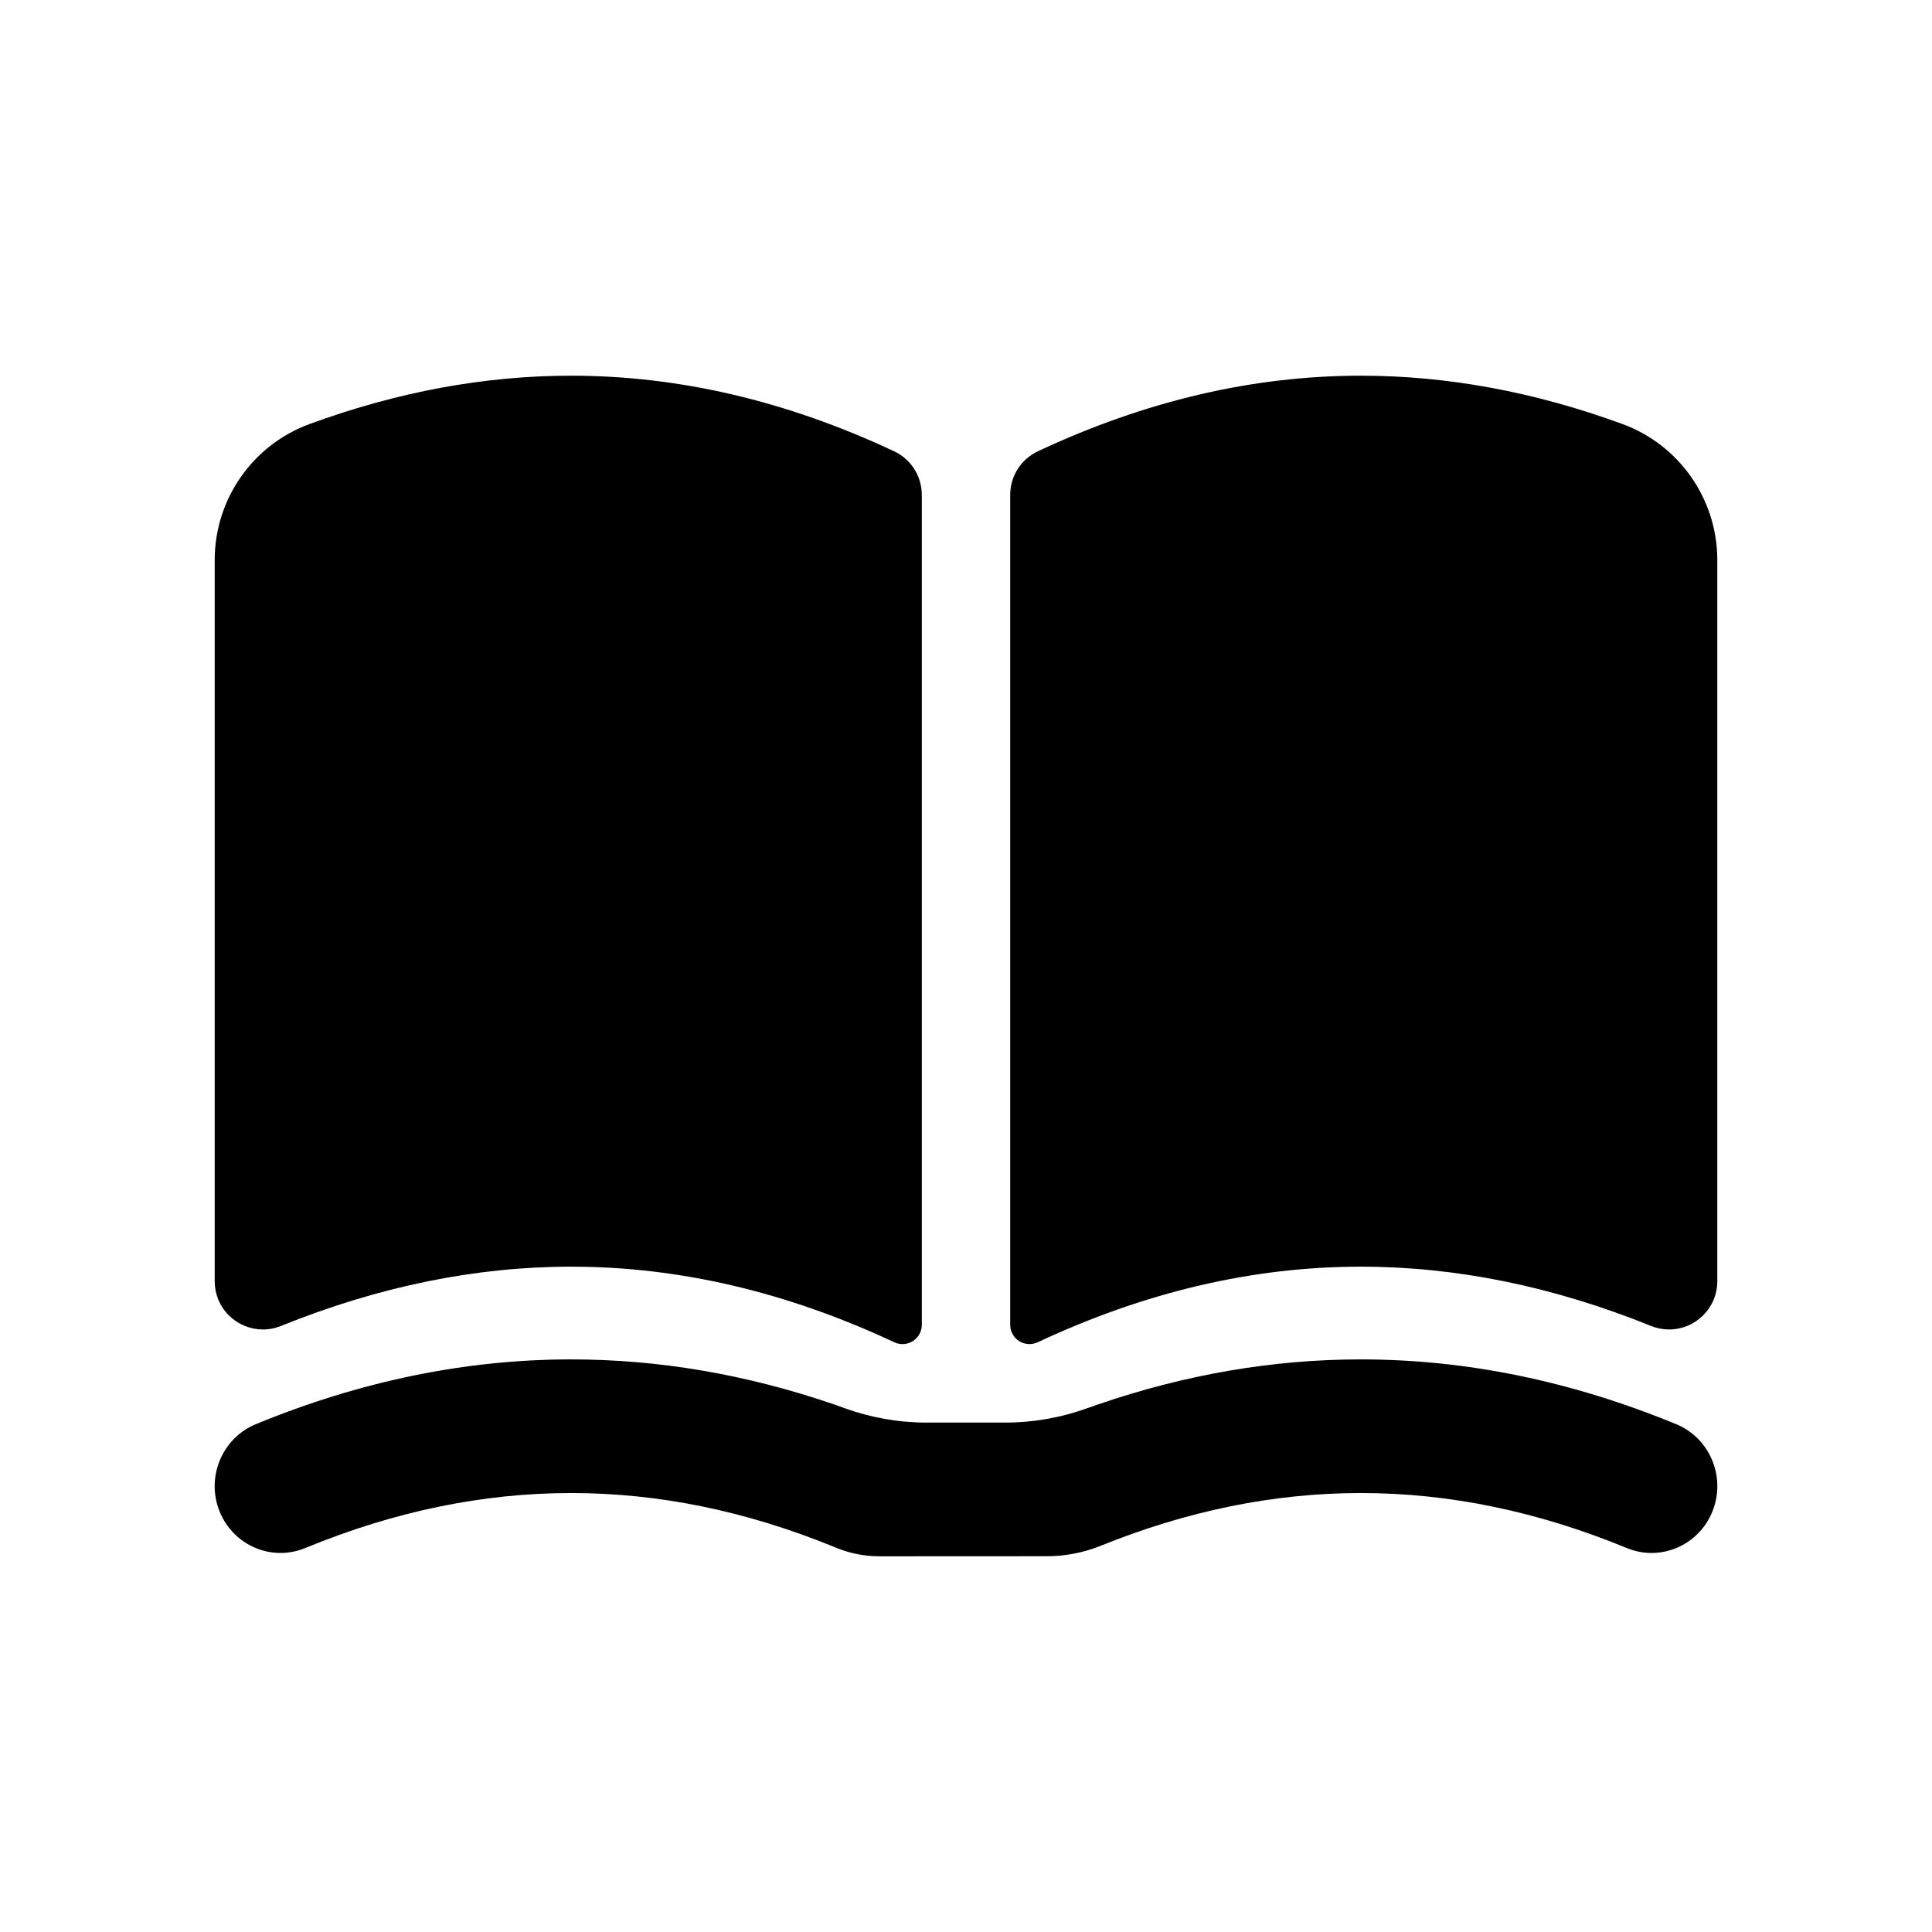 <svg xmlns="http://www.w3.org/2000/svg" width="24" height="24" viewBox="0 0 24 24"><path fill-rule="evenodd" d="M3.849 5.266C4.943 4.866 6.025 4.667 7.095 4.667C8.433 4.667 9.77 4.979 11.105 5.605C11.316 5.703 11.451 5.915 11.451 6.148L11.451 16.457C11.451 16.59 11.344 16.697 11.211 16.697C11.176 16.697 11.141 16.689 11.109 16.674C9.772 16.048 8.434 15.735 7.095 15.735C5.909 15.735 4.708 15.98 3.491 16.471C3.184 16.596 2.835 16.447 2.71 16.14C2.682 16.069 2.667 15.992 2.667 15.915L2.667 6.957C2.667 6.201 3.139 5.525 3.849 5.266ZM12.895 5.605C14.23 4.979 15.567 4.667 16.905 4.667C17.975 4.667 19.057 4.866 20.151 5.266C20.861 5.525 21.333 6.201 21.333 6.957L21.333 15.915C21.333 16.247 21.065 16.515 20.733 16.515C20.656 16.515 20.58 16.5 20.509 16.471C19.293 15.98 18.091 15.735 16.905 15.735C15.566 15.735 14.228 16.048 12.891 16.674C12.771 16.73 12.628 16.679 12.572 16.559C12.557 16.527 12.549 16.492 12.549 16.457L12.549 6.148C12.549 5.915 12.684 5.703 12.895 5.605ZM16.905 16.887C18.216 16.887 19.524 17.157 20.823 17.692C21.242 17.865 21.443 18.349 21.273 18.774C21.103 19.199 20.626 19.403 20.208 19.23C19.101 18.774 18.001 18.547 16.905 18.547C15.826 18.547 14.743 18.767 13.652 19.211C13.444 19.291 13.225 19.332 13.003 19.332L10.924 19.333C10.729 19.333 10.535 19.292 10.356 19.214C9.262 18.768 8.177 18.547 7.095 18.547C5.999 18.547 4.9 18.774 3.792 19.23C3.374 19.403 2.897 19.198 2.727 18.774C2.557 18.349 2.759 17.865 3.177 17.692C4.476 17.157 5.784 16.887 7.095 16.887C8.184 16.887 9.27 17.073 10.352 17.443C10.391 17.456 10.436 17.472 10.486 17.491C10.815 17.61 11.161 17.672 11.511 17.672L12.485 17.672C12.835 17.672 13.183 17.611 13.512 17.491C13.56 17.474 13.603 17.459 13.641 17.446C14.725 17.074 15.814 16.887 16.905 16.887Z" clip-rule="evenodd"/></svg>